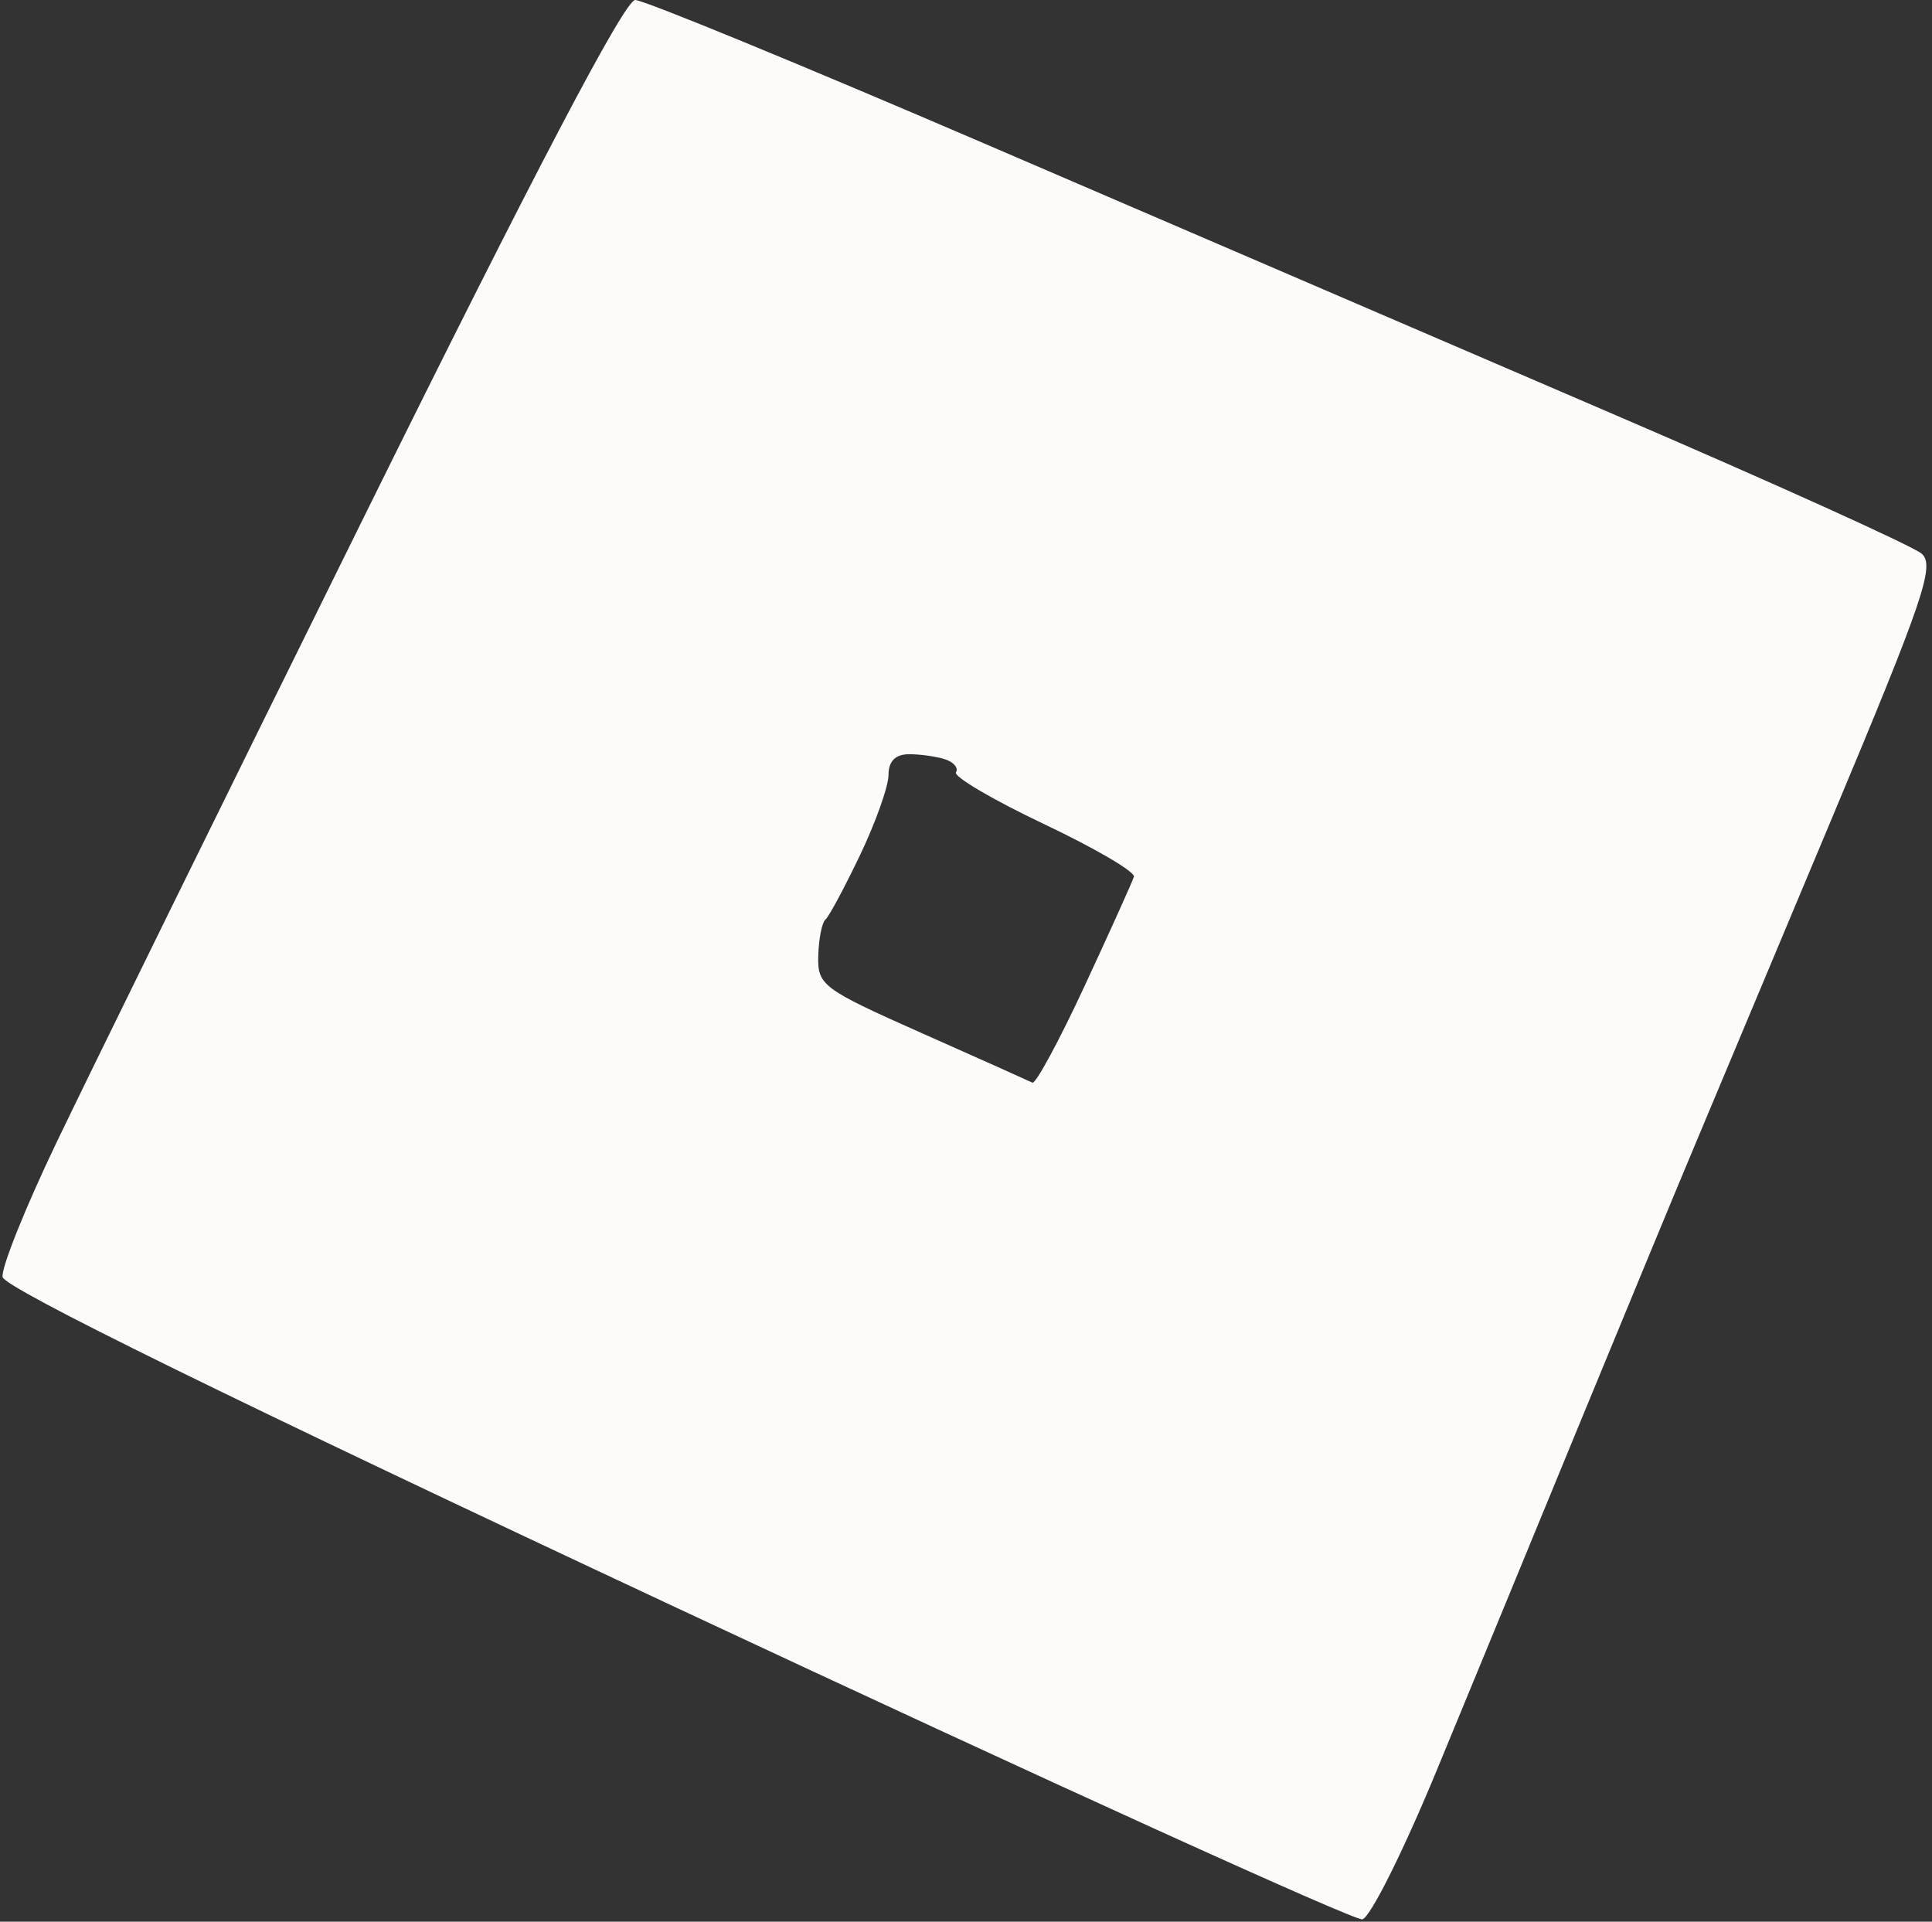 <svg xmlns="http://www.w3.org/2000/svg" viewBox="0 0 187 186" width="187" height="186"><rect x="0" y="0" width="187" height="186" fill="#333333" stroke="none"/><style></style><path id="Path 0" fill-rule="evenodd" d="M61.48 0c.84 0 16.03 6.25 33.77 13.88 17.74 7.64 45.07 19.4 60.75 26.14 15.68 6.74 29.18 12.85 30 13.57 1.31 1.15.19 4.43-8.9 26.11-5.71 13.64-11.62 27.72-13.12 31.3-1.51 3.58-6.44 15.5-10.97 26.5-4.52 11-10.83 26.3-14.01 34-3.18 7.7-6.39 14.12-7.14 14.27-.75.15-30.61-13.42-66.36-30.15C22.59 135.54.42 124.65.25 123.6c-.14-.88 2.18-6.66 5.14-12.85 2.96-6.19 16.45-33.64 29.98-61C51.71 16.69 60.47 0 61.48 0zm21.77 82.75c-1.51 3.16-3.02 5.97-3.35 6.25-.34.28-.65 1.85-.7 3.5-.08 2.86.38 3.21 10.03 7.5 5.57 2.47 10.38 4.63 10.7 4.79.31.15 2.6-4.07 5.07-9.4 2.47-5.32 4.61-10.06 4.75-10.53.14-.48-3.79-2.77-8.72-5.11-4.93-2.34-8.76-4.59-8.5-5 .26-.41-.2-.97-1.03-1.25-.83-.28-2.4-.5-3.5-.5-1.33 0-2 .67-2 2 0 1.1-1.24 4.59-2.75 7.75z" style="opacity:.992;fill:#fefdfc"/></svg>